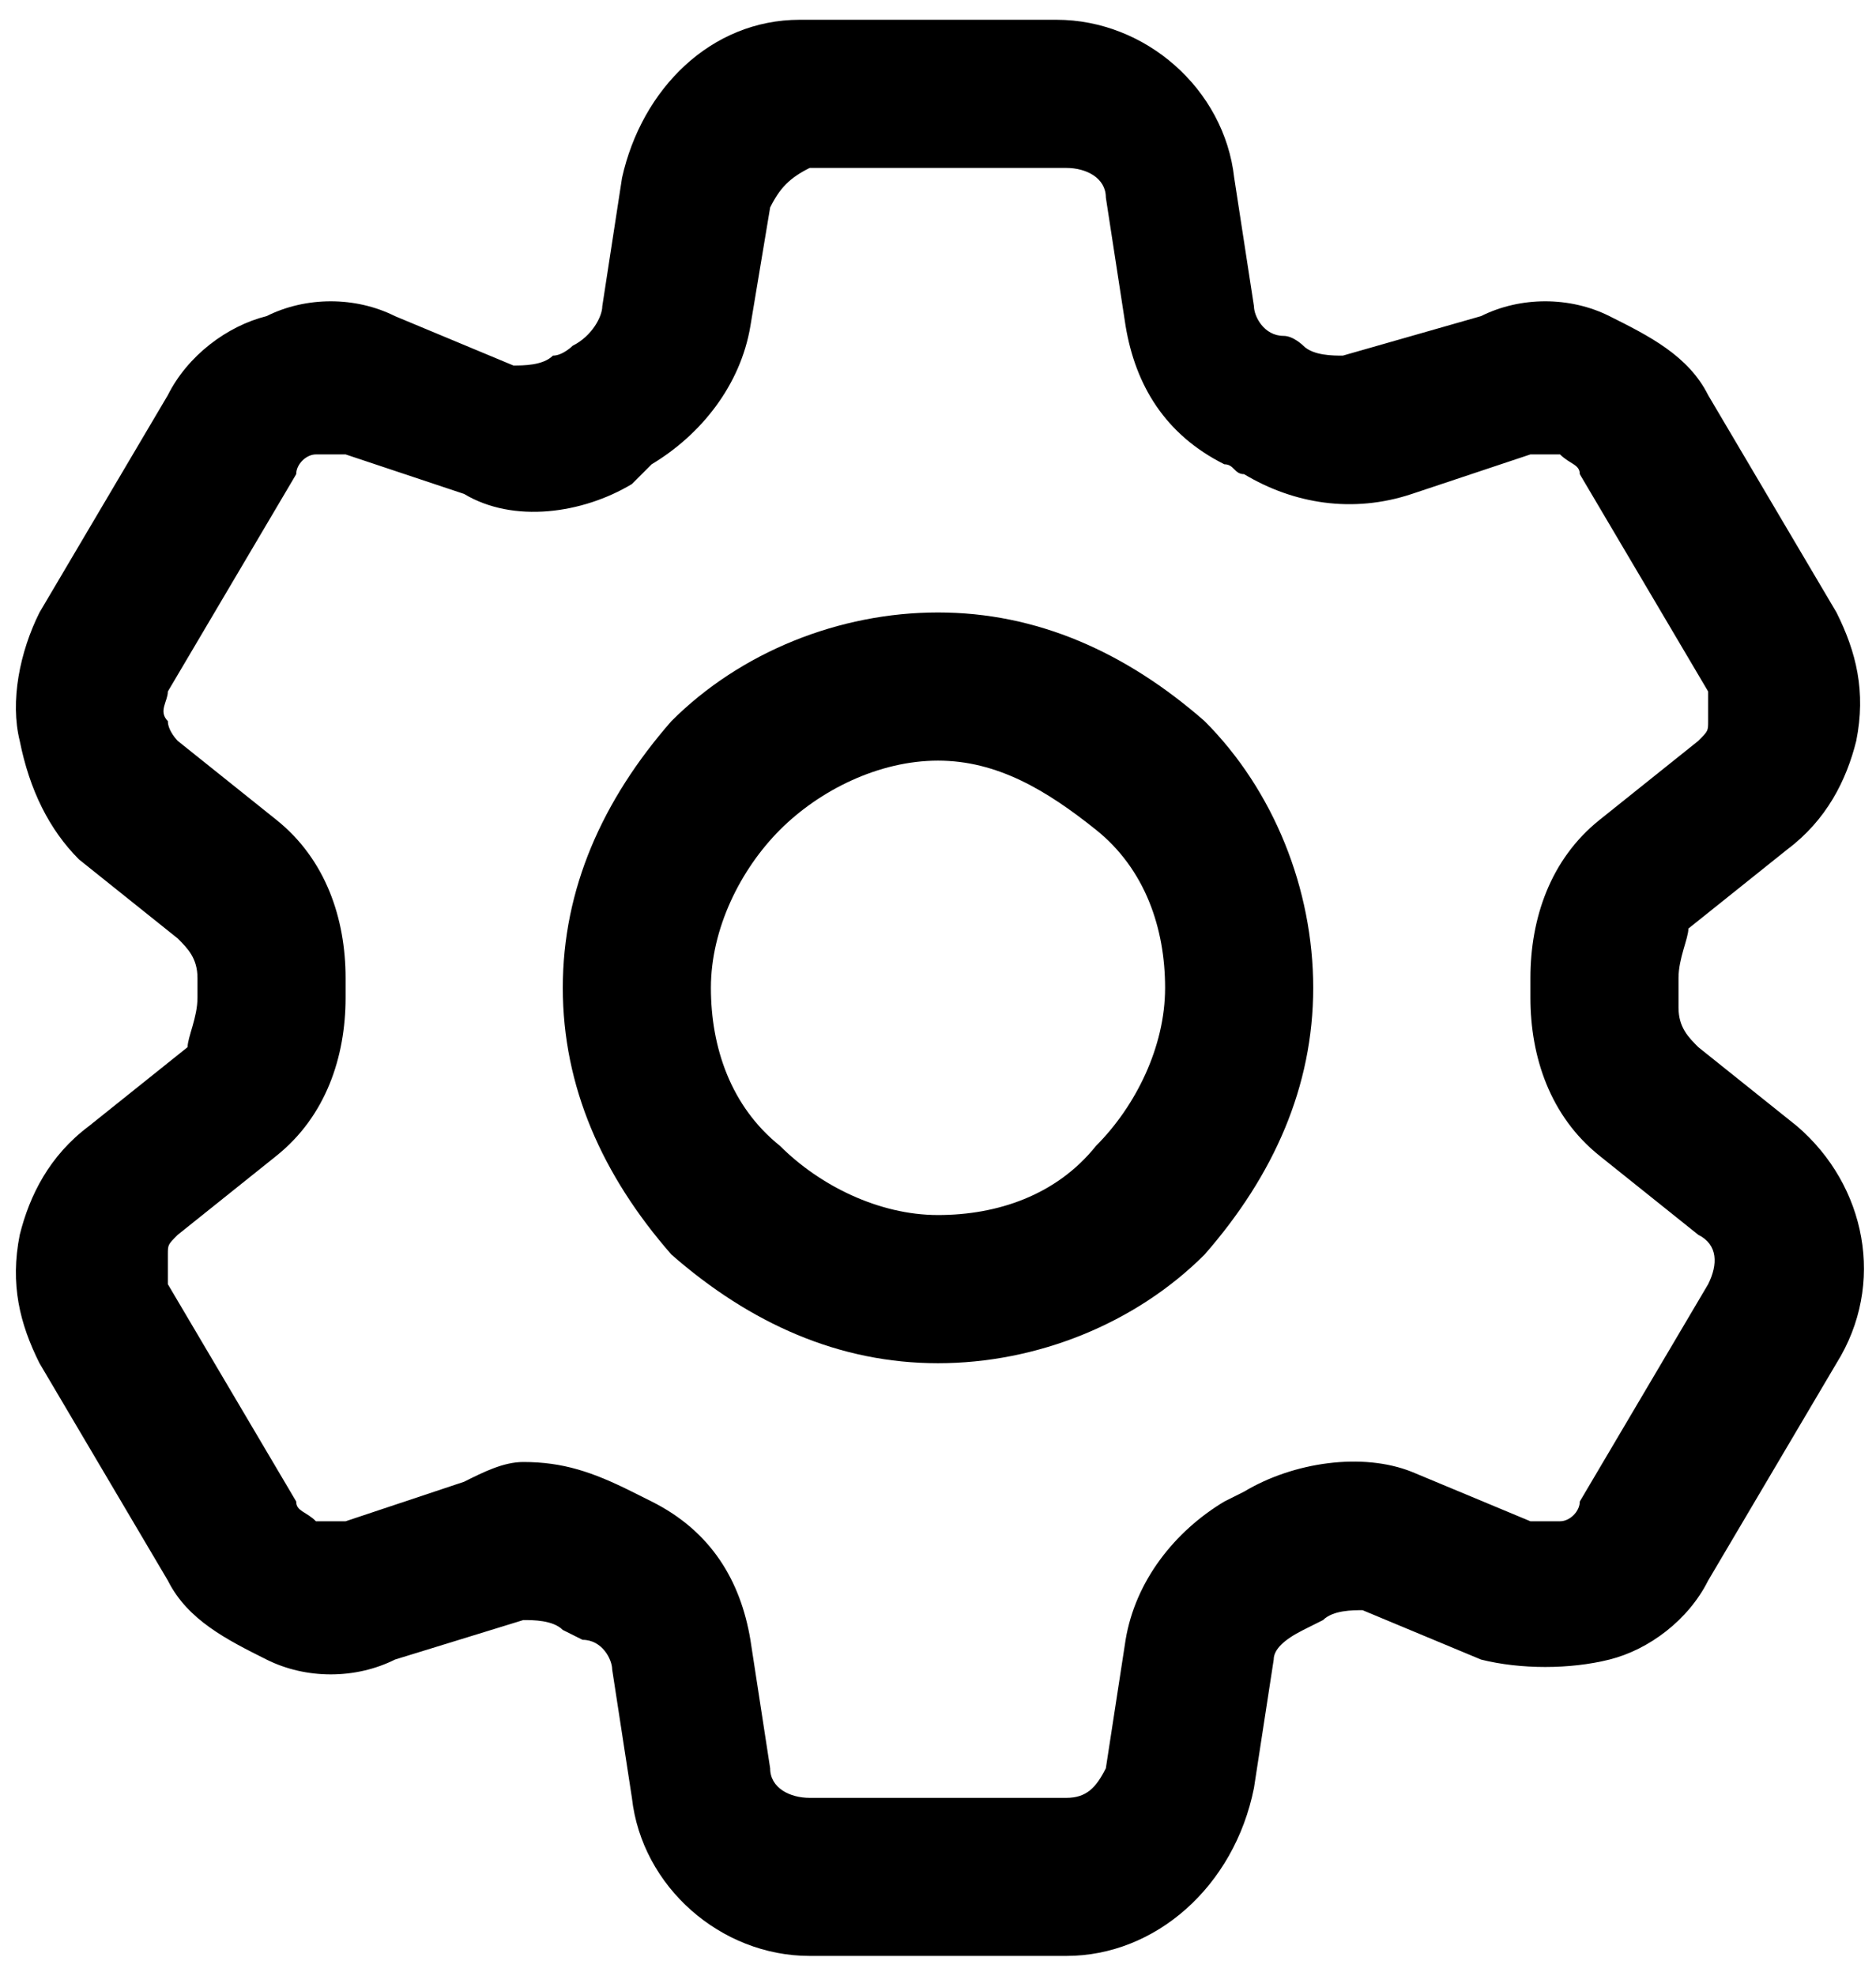 <svg enable-background="new 0 0 19 20" viewBox="0 0 19 20" xmlns="http://www.w3.org/2000/svg"><path d="m10.8 19.8h-2.6c-.9 0-1.7-.7-1.8-1.6l-.2-1.3c0-.1-.1-.3-.3-.3l-.2-.1c-.1-.1-.3-.1-.4-.1l-1.3.4c-.4.2-.9.2-1.3 0s-.8-.4-1-.8l-1.3-2.2c-.2-.4-.3-.8-.2-1.3.1-.4.3-.8.7-1.1l1-.8c0-.1.1-.3.1-.5v-.2c0-.2-.1-.3-.2-.4l-1-.8c-.3-.3-.5-.7-.6-1.2-.1-.4 0-.9.2-1.3l1.3-2.2c.2-.4.6-.7 1-.8.4-.2.9-.2 1.3 0l1.2.5c.1 0 .3 0 .4-.1.1 0 .2-.1.2-.1.2-.1.3-.3.3-.4l.2-1.3c.2-.9.9-1.6 1.8-1.6h2.6c.9 0 1.7.7 1.8 1.6l.2 1.3c0 .1.1.3.3.3.1 0 .2.1.2.1.1.1.3.1.4.1l1.4-.4c.4-.2.9-.2 1.3 0s.8.4 1 .8l1.3 2.2c.2.4.3.8.2 1.3-.1.4-.3.8-.7 1.1l-1 .8c0 .1-.1.3-.1.5v.3c0 .2.1.3.2.4l1 .8c.7.6.9 1.6.4 2.4l-1.3 2.2c-.2.4-.6.7-1 .8s-.9.1-1.3 0l-1.2-.5c-.1 0-.3 0-.4.1l-.2.1c-.2.1-.3.2-.3.3l-.2 1.3c-.2 1-1 1.7-1.9 1.7zm-5.5-5c.4 0 .7.1 1.1.3l.2.1c.6.3.9.8 1 1.4l.2 1.3c0 .2.2.3.4.3h2.6c.2 0 .3-.1.4-.3l.2-1.3c.1-.6.5-1.1 1-1.4l.2-.1c.5-.3 1.2-.4 1.7-.2l1.2.5h.3c.1 0 .2-.1.2-.2l1.3-2.2c.1-.2.1-.4-.1-.5l-1-.8c-.5-.4-.7-1-.7-1.6v-.2c0-.6.2-1.2.7-1.6l1-.8c.1-.1.1-.1.1-.2s0-.2 0-.3l-1.3-2.2c0-.1-.1-.1-.2-.2-.1 0-.2 0-.3 0l-1.2.4c-.6.2-1.2.1-1.7-.2-.1 0-.1-.1-.2-.1-.6-.3-.9-.8-1-1.4l-.2-1.3c0-.2-.2-.3-.4-.3h-2.6c-.2.1-.3.2-.4.4l-.2 1.2c-.1.6-.5 1.1-1 1.4l-.2.2c-.5.3-1.2.4-1.7.1l-1.2-.4c-.1 0-.2 0-.3 0s-.2.1-.2.2l-1.3 2.2c0 .1-.1.2 0 .3 0 .1.1.2.1.2l1 .8c.5.4.7 1 .7 1.6v.2c0 .6-.2 1.2-.7 1.6l-1 .8c-.1.1-.1.1-.1.2v.3l1.3 2.2c0 .1.1.1.2.2h.3l1.2-.4c.2-.1.4-.2.6-.2z"/><path clip-rule="evenodd" d="m9.5 7.7c-.6 0-1.2.3-1.6.7s-.7 1-.7 1.6.2 1.2.7 1.6c.4.4 1 .7 1.6.7s1.2-.2 1.6-.7c.4-.4.7-1 .7-1.6s-.2-1.2-.7-1.6-1-.7-1.6-.7zm-2.7-.4c.7-.7 1.7-1.1 2.7-1.1s1.9.4 2.7 1.1c.7.7 1.1 1.7 1.1 2.7s-.4 1.9-1.1 2.7c-.7.7-1.7 1.1-2.7 1.1s-1.9-.4-2.7-1.1c-.7-.8-1.1-1.7-1.1-2.7s.4-1.9 1.1-2.7z"/></svg>